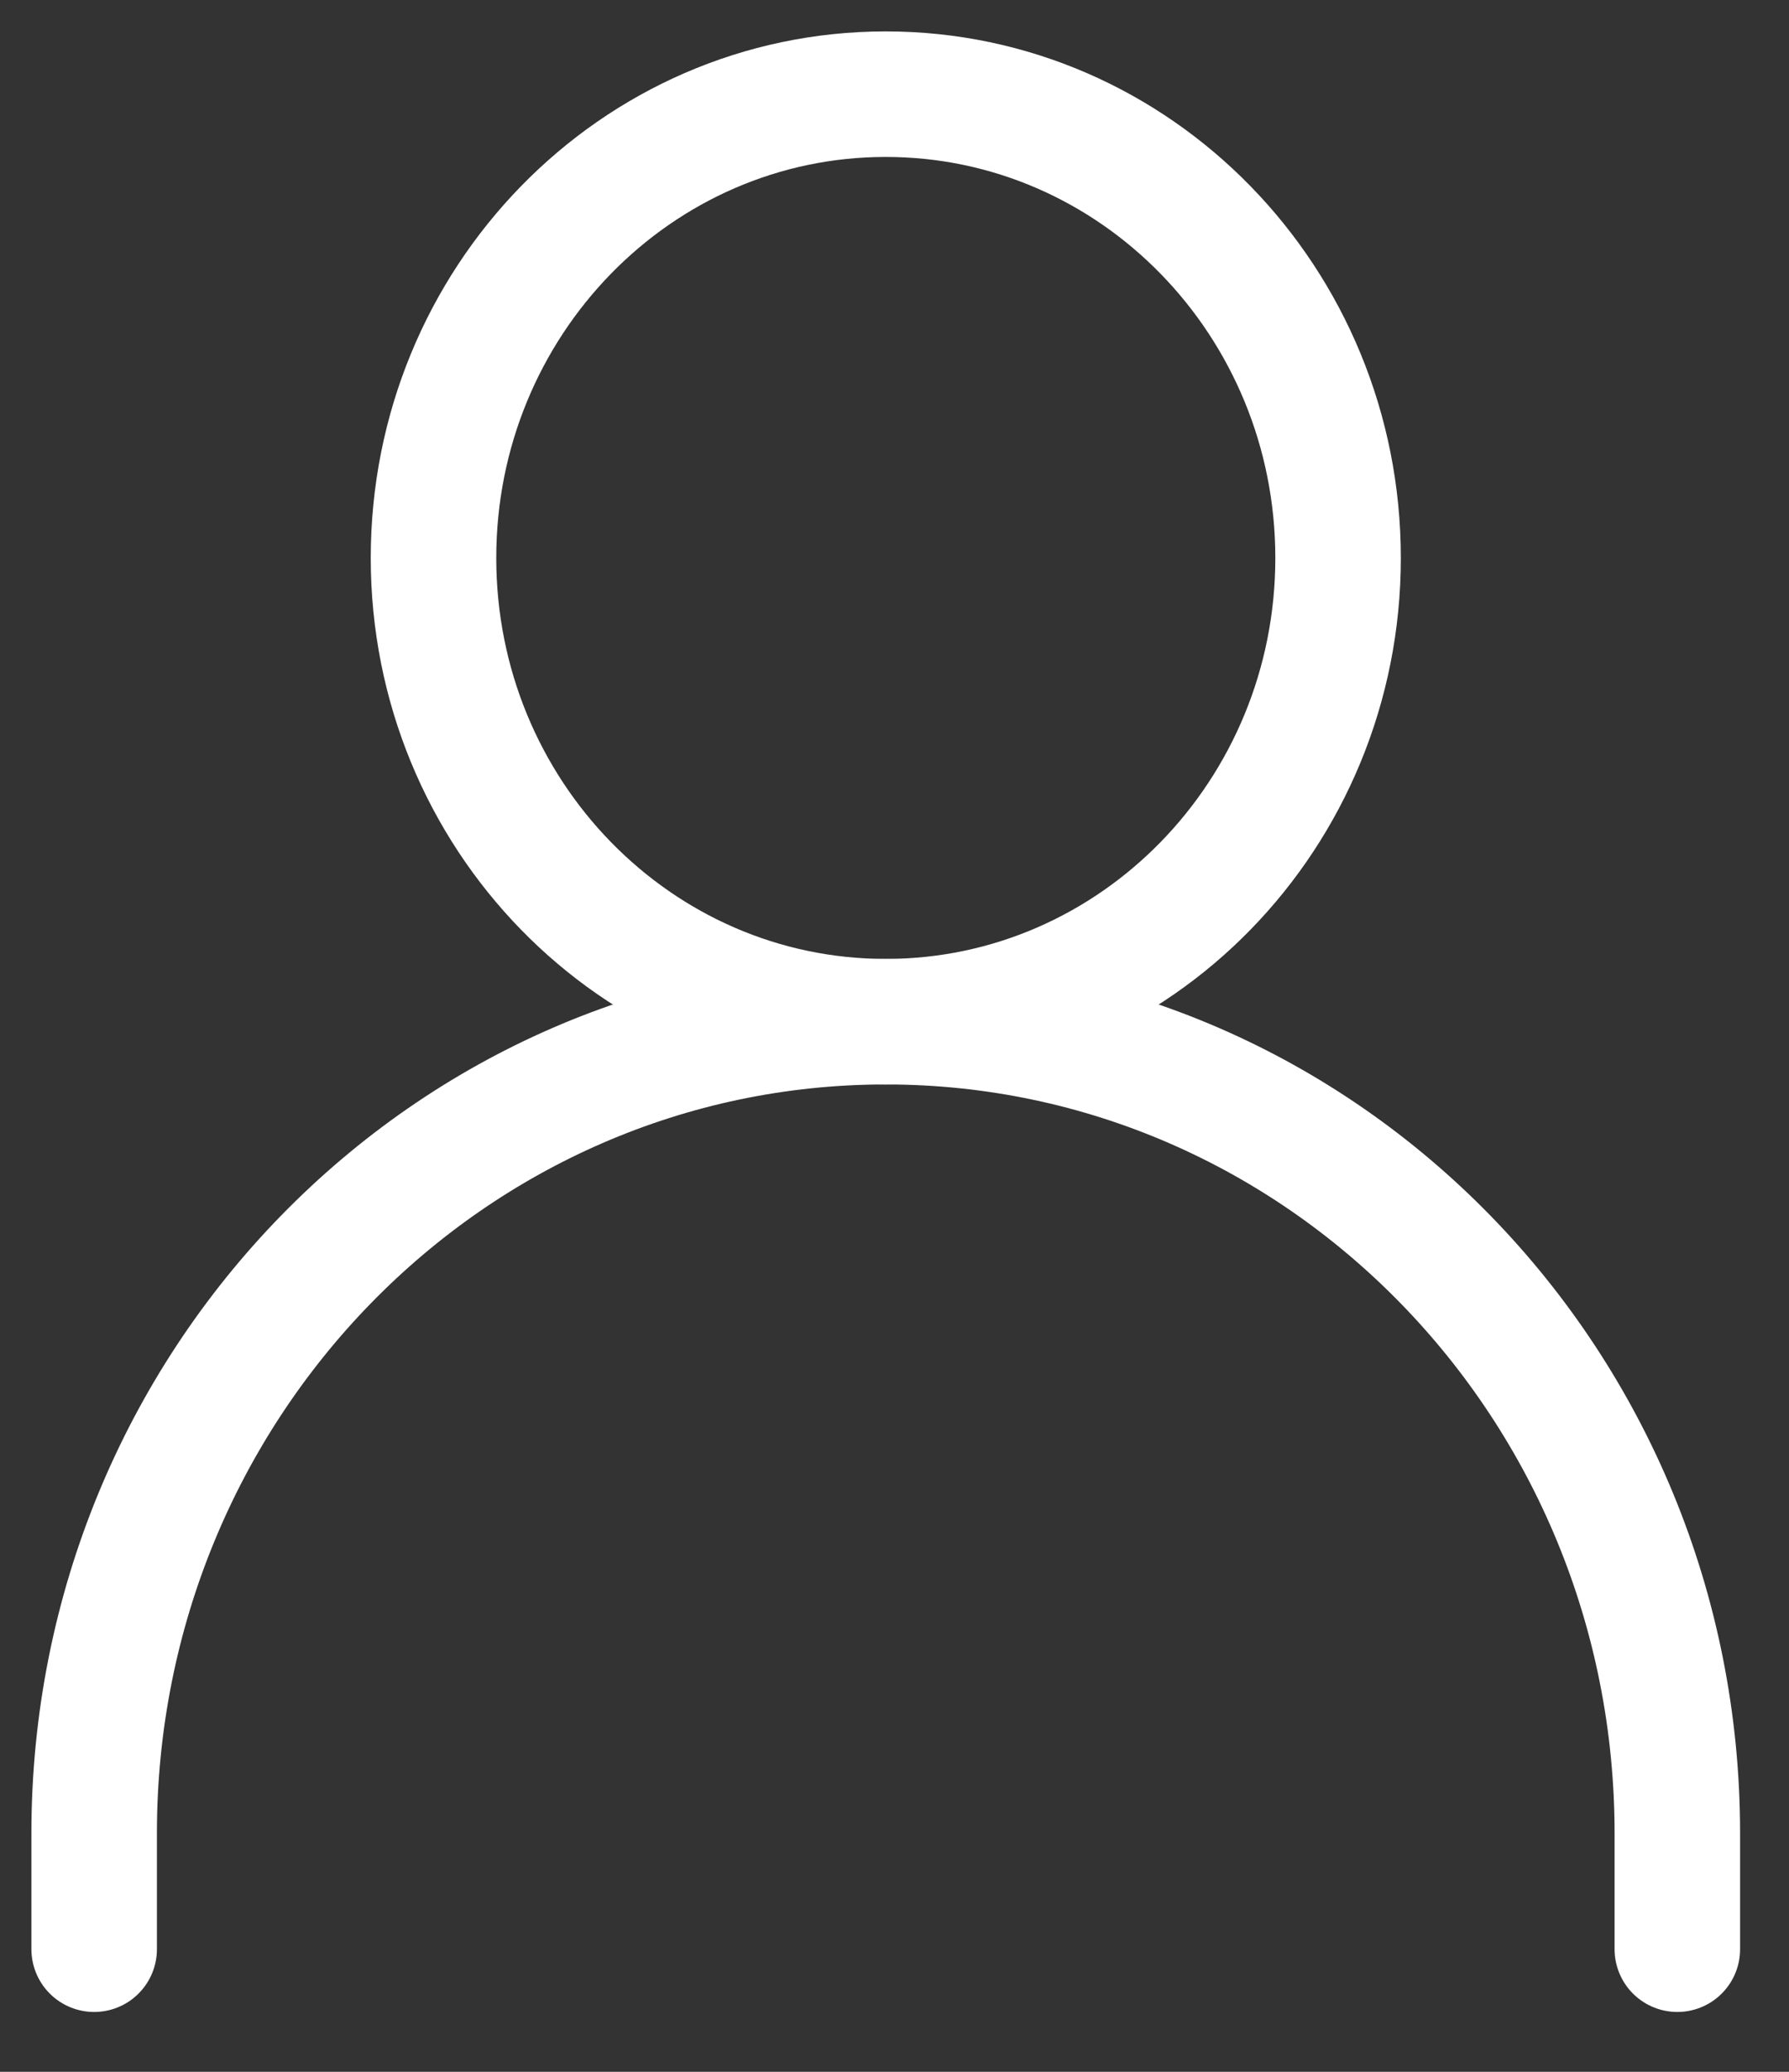 <svg width="19" height="22" viewBox="0 0 19 22" fill="none" xmlns="http://www.w3.org/2000/svg">
<rect x="0" y="0" width="19" height="22" fill="#333333" stroke="none"/>
<path d="M1 20.698V19.467C1 14.708 4.764 10.849 9.407 10.849C14.05 10.849 17.814 14.708 17.814 19.467V20.698" stroke="white" stroke-width="1.333" stroke-linecap="round" stroke-linejoin="round"/>
<path d="M9.407 10.849C12.06 10.849 14.211 8.644 14.211 5.925C14.211 3.205 12.06 1 9.407 1C6.754 1 4.604 3.205 4.604 5.925C4.604 8.644 6.754 10.849 9.407 10.849Z" stroke="white" stroke-width="1.333" stroke-linecap="round" stroke-linejoin="round"/>
</svg>
